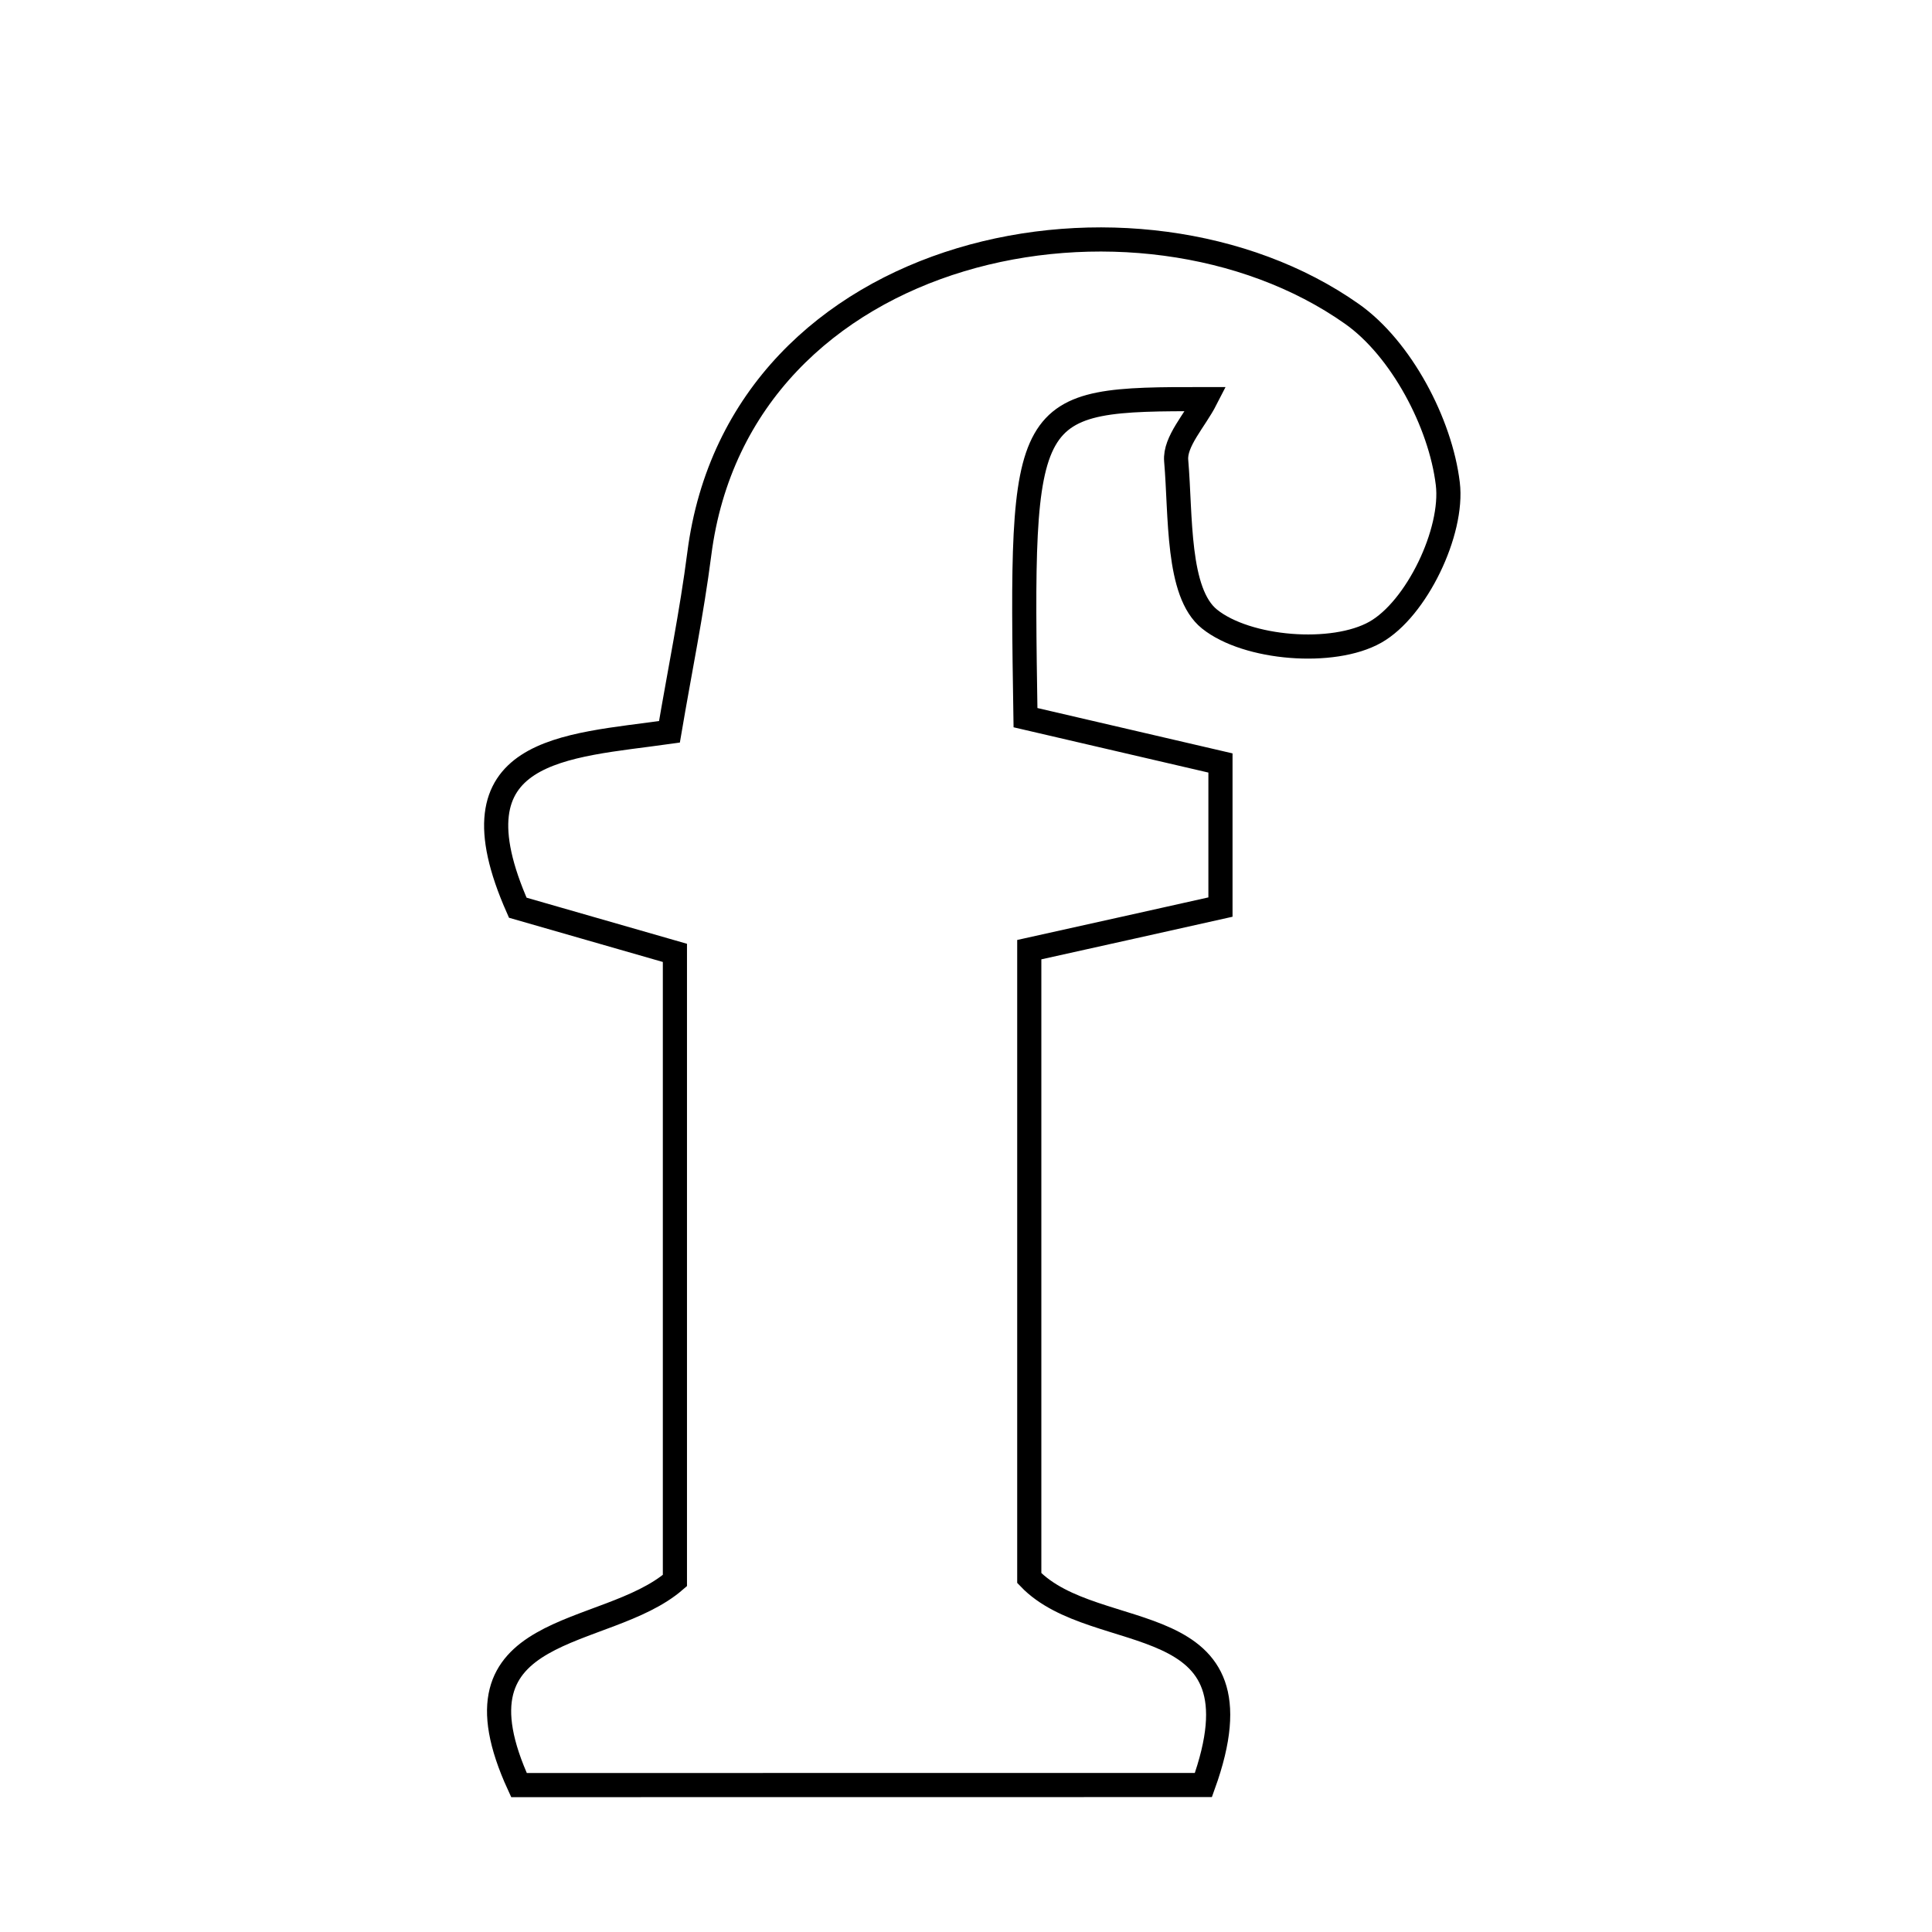 <svg xmlns="http://www.w3.org/2000/svg" viewBox="0.0 0.0 24.0 24.0" height="200px" width="200px"><path fill="none" stroke="black" stroke-width=".3" stroke-opacity="1.0"  filling="0" d="M16.795 3.9 C17.406 4.331 17.894 5.255 17.985 6.008 C18.058 6.605 17.596 7.566 17.084 7.854 C16.561 8.149 15.491 8.064 15.025 7.69 C14.617 7.363 14.67 6.409 14.611 5.723 C14.59 5.485 14.844 5.222 14.979 4.958 C12.695 4.956 12.677 4.986 12.739 8.915 C13.468 9.084 14.246 9.266 15.161 9.478 C15.161 9.986 15.161 10.527 15.161 11.268 C14.488 11.419 13.705 11.593 12.786 11.797 C12.786 14.45 12.786 17.073 12.786 19.603 C13.619 20.473 15.77 19.898 14.949 22.174 C12.162 22.175 9.283 22.175 6.447 22.175 C5.501 20.116 7.515 20.385 8.384 19.634 C8.384 17.122 8.384 14.573 8.384 11.837 C7.775 11.662 7.087 11.465 6.432 11.276 C5.55 9.282 7.015 9.275 8.316 9.091 C8.444 8.337 8.593 7.612 8.687 6.88 C9.187 2.982 14.142 2.029 16.795 3.9"></path></svg>